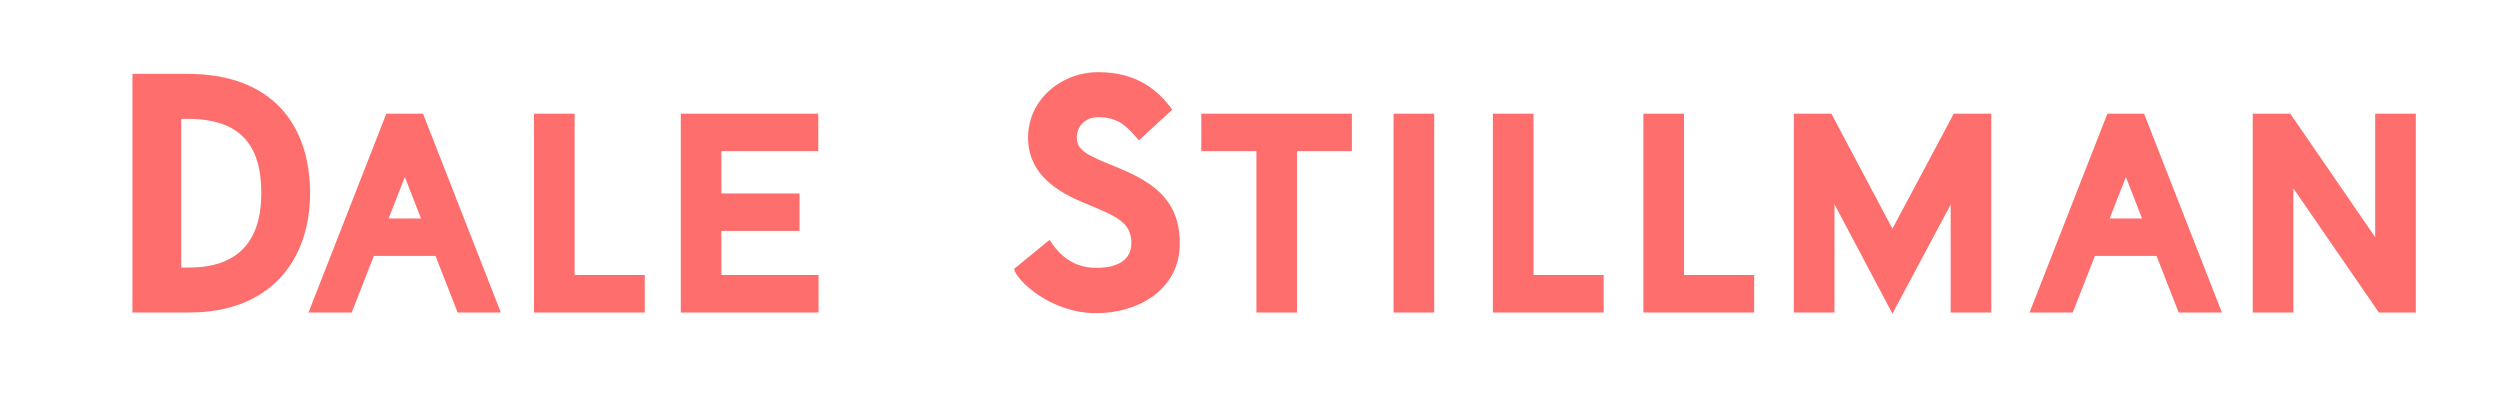 <svg width="176" height="28" viewBox="0 0 176 28">
  <g fill="#FD6E6D" fill-rule="evenodd">
    <path d="M24.759 22L21.719 22 27.199 8 29.779 8 35.259 22 32.219 22 30.659 18.02 26.319 18.02 24.759 22zM27.359 15.38L29.639 15.38 28.499 12.46 27.359 15.38zM37.593 8L37.593 22 45.393 22 45.393 19.36 40.453 19.36 40.453 8 37.593 8zM47.927 22L57.627 22 57.627 19.36 50.787 19.36 50.787 16.26 56.287 16.26 56.287 13.62 50.787 13.62 50.787 10.64 57.607 10.64 57.607 8 47.927 8 47.927 22zM91.312 22L91.312 10.64 95.172 10.64 95.172 8 84.572 8 84.572 10.64 88.452 10.64 88.452 22 91.312 22zM98.106 22L100.966 22 100.966 8 98.106 8 98.106 22zM105.099 8L105.099 22 112.899 22 112.899 19.36 107.959 19.36 107.959 8 105.099 8zM115.693 8L115.693 22 123.493 22 123.493 19.36 118.553 19.36 118.553 8 115.693 8zM140.187 8L137.547 8 133.227 16.1 128.927 8 126.287 8 126.287 22 129.147 22 129.147 14.38 133.227 22.08 137.327 14.4 137.327 22 140.187 22 140.187 8zM145.921 22L142.881 22 148.361 8 150.941 8 156.421 22 153.381 22 151.821 18.02 147.481 18.02 145.921 22zM148.521 15.38L150.801 15.38 149.661 12.46 148.521 15.38zM161.454 13.26L167.474 22 170.074 22 170.074 8 167.214 8 167.214 16.7 161.234 8 158.594 8 158.594 22 161.454 22 161.454 13.26zM9.324 5.2L13.212 5.2C19.212 5.2 21.828 8.848 21.828 13.6 21.828 18.328 19.02 22 13.332 22L9.324 22 9.324 5.2zM12.756 18.832L13.332 18.832C16.836 18.832 18.396 16.888 18.396 13.6 18.396 10.24 16.956 8.368 13.212 8.368L12.756 8.368 12.756 18.832zM82.528 7.72C81.52 6.328 80.008 5.08 77.32 5.08 74.728 5.08 72.376 7 72.376 9.688 72.376 12.568 74.968 13.744 76.696 14.44 78.592 15.232 79.648 15.664 79.648 17.104 79.648 18.256 78.76 18.856 77.176 18.856 75.496 18.856 74.536 17.896 73.888 16.888L71.392 18.928C71.512 19.696 73.936 22.048 77.176 22.048 80.056 22.048 83.08 20.44 83.056 17.104 83.056 13.528 80.344 12.472 77.992 11.512 76.408 10.864 75.808 10.504 75.808 9.688 75.808 8.824 76.456 8.248 77.32 8.248 78.808 8.248 79.408 8.992 80.176 9.88L82.528 7.72z"/>
  </g>
</svg>

